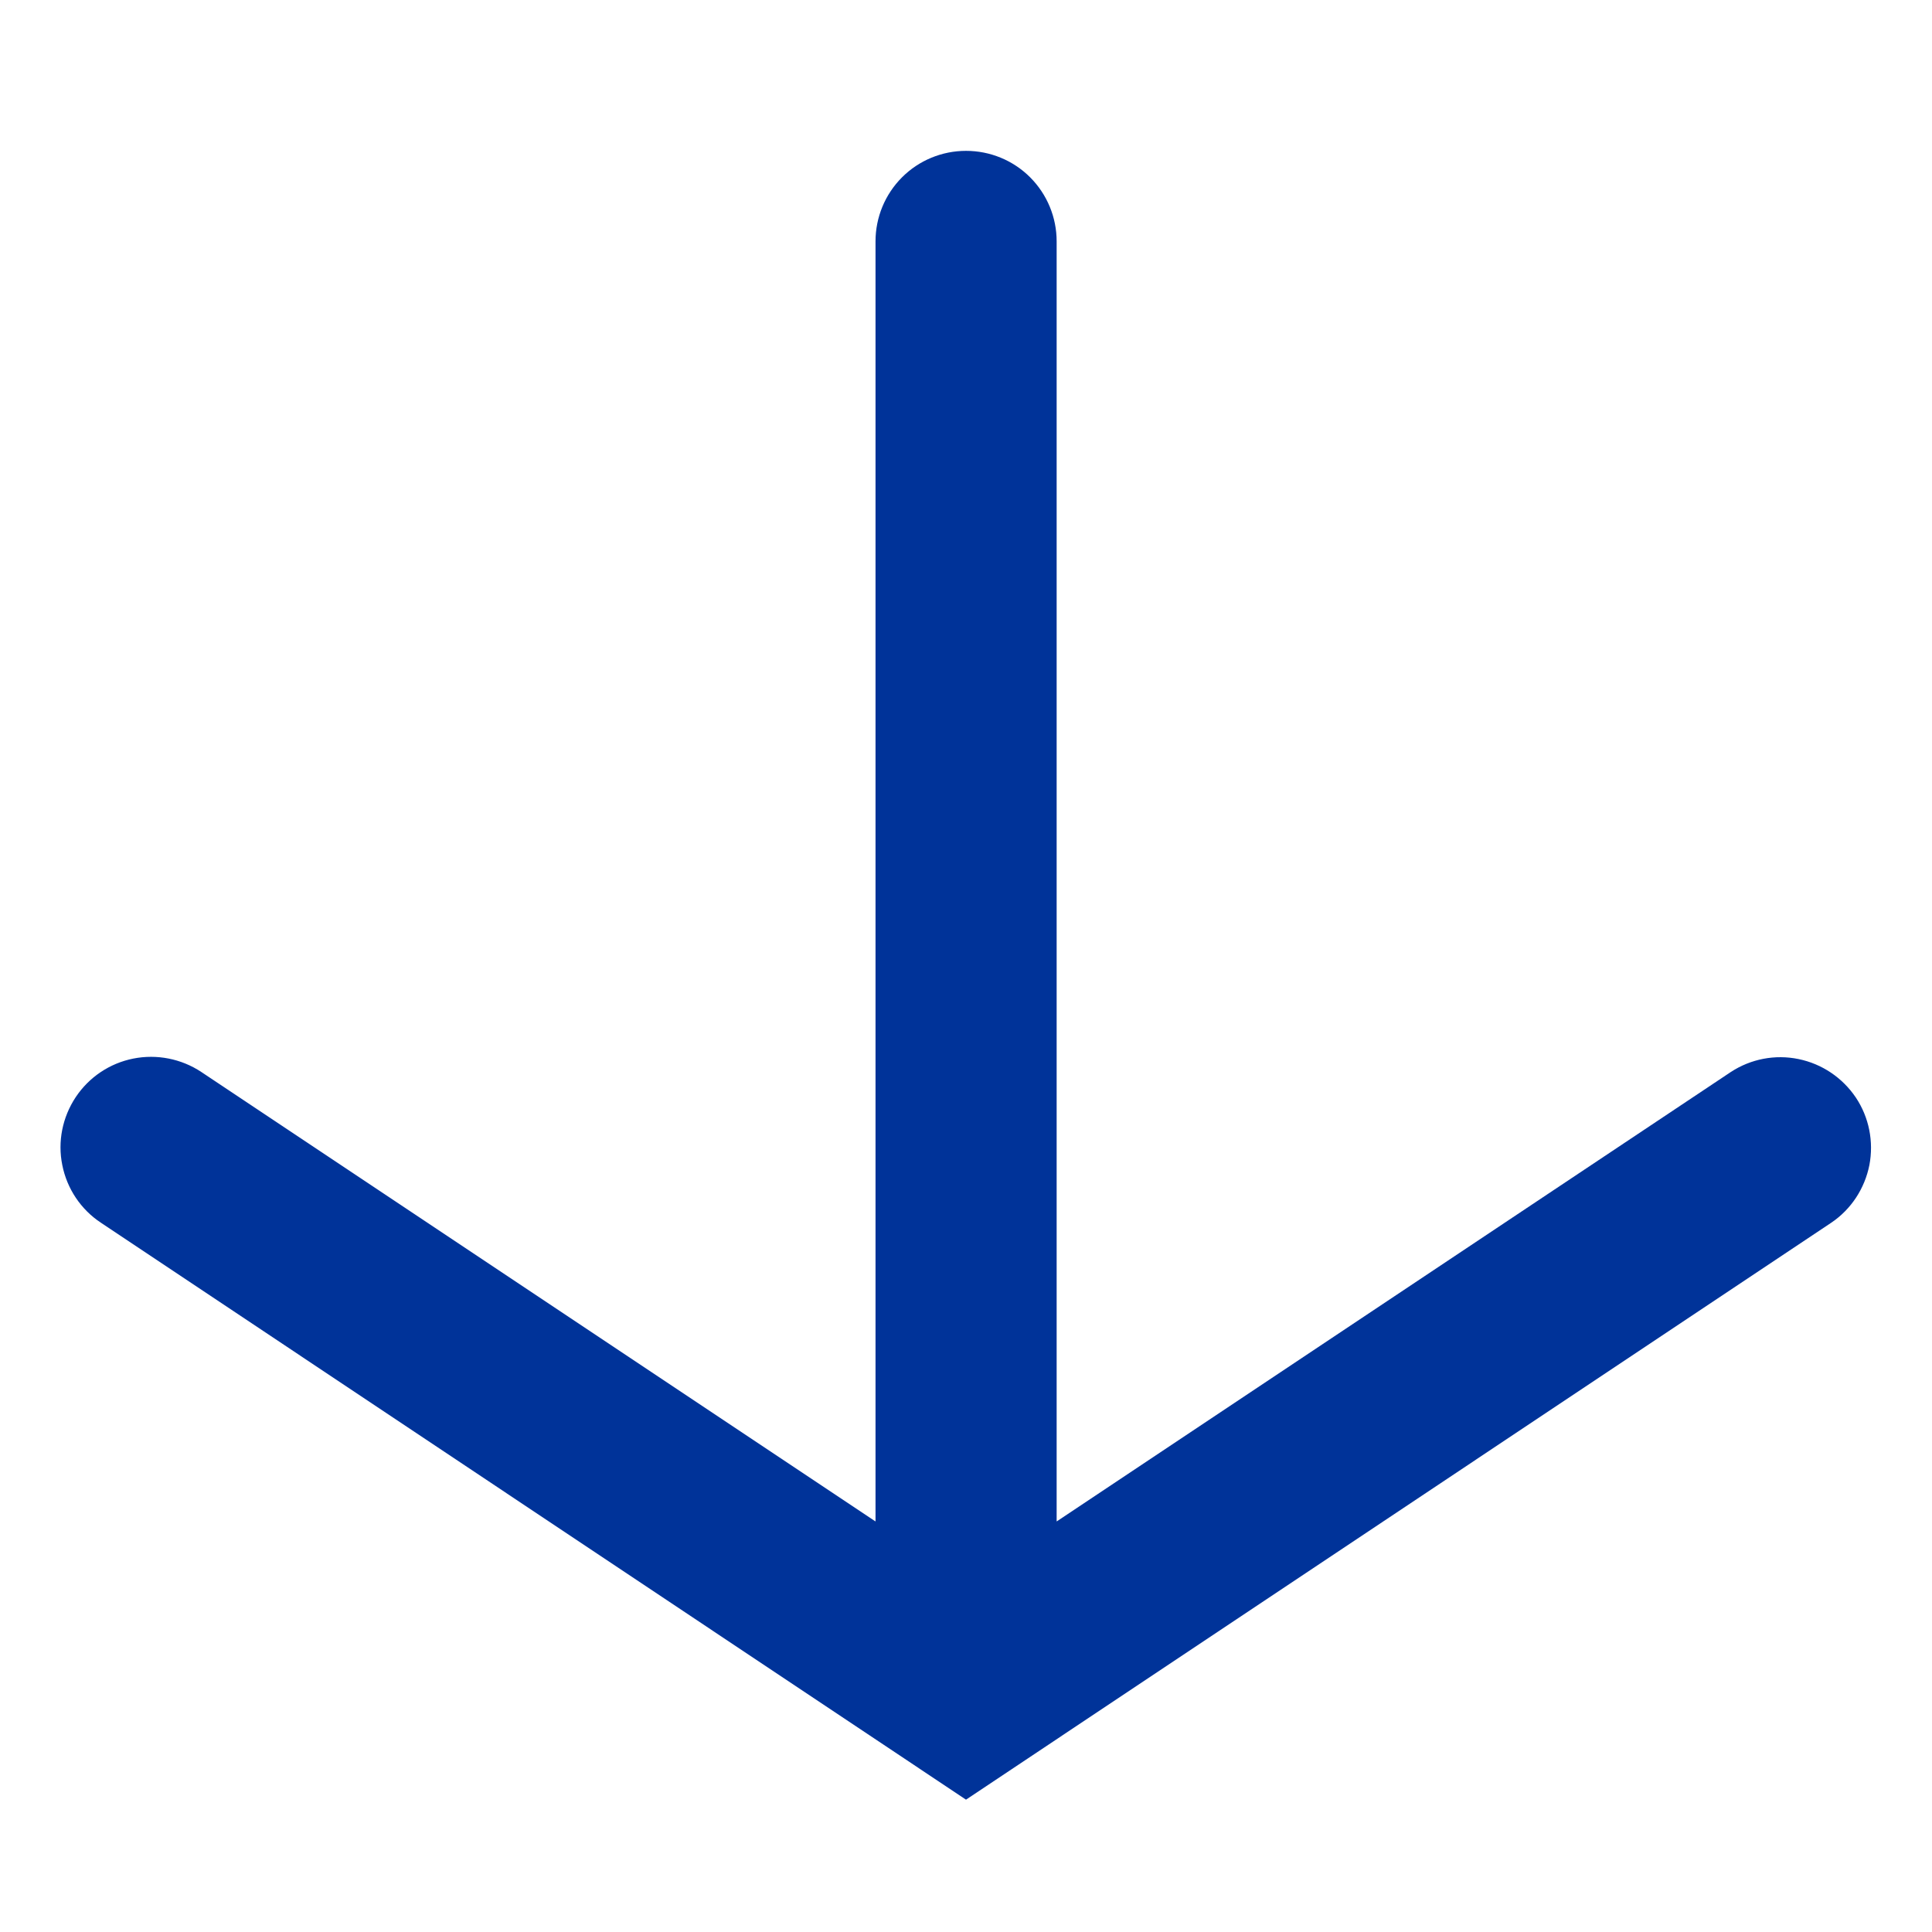 <svg width="12" height="12" viewBox="0 0 12 12" fill="none" xmlns="http://www.w3.org/2000/svg">
<path d="M6 11.178L0.626 7.594C0.502 7.512 0.416 7.383 0.387 7.237C0.357 7.09 0.388 6.939 0.47 6.815C0.553 6.69 0.682 6.604 0.828 6.575C0.974 6.546 1.126 6.576 1.25 6.658L5.438 9.45L5.438 1.499C5.438 1.35 5.497 1.207 5.603 1.101C5.708 0.996 5.851 0.937 6 0.937C6.15 0.937 6.293 0.996 6.398 1.101C6.504 1.207 6.563 1.35 6.563 1.499L6.563 9.45L10.751 6.658C10.875 6.577 11.026 6.548 11.171 6.578C11.317 6.608 11.444 6.694 11.527 6.817C11.609 6.94 11.639 7.091 11.611 7.237C11.582 7.382 11.498 7.511 11.375 7.594L6 11.178Z" fill="#003399"/>
</svg>
